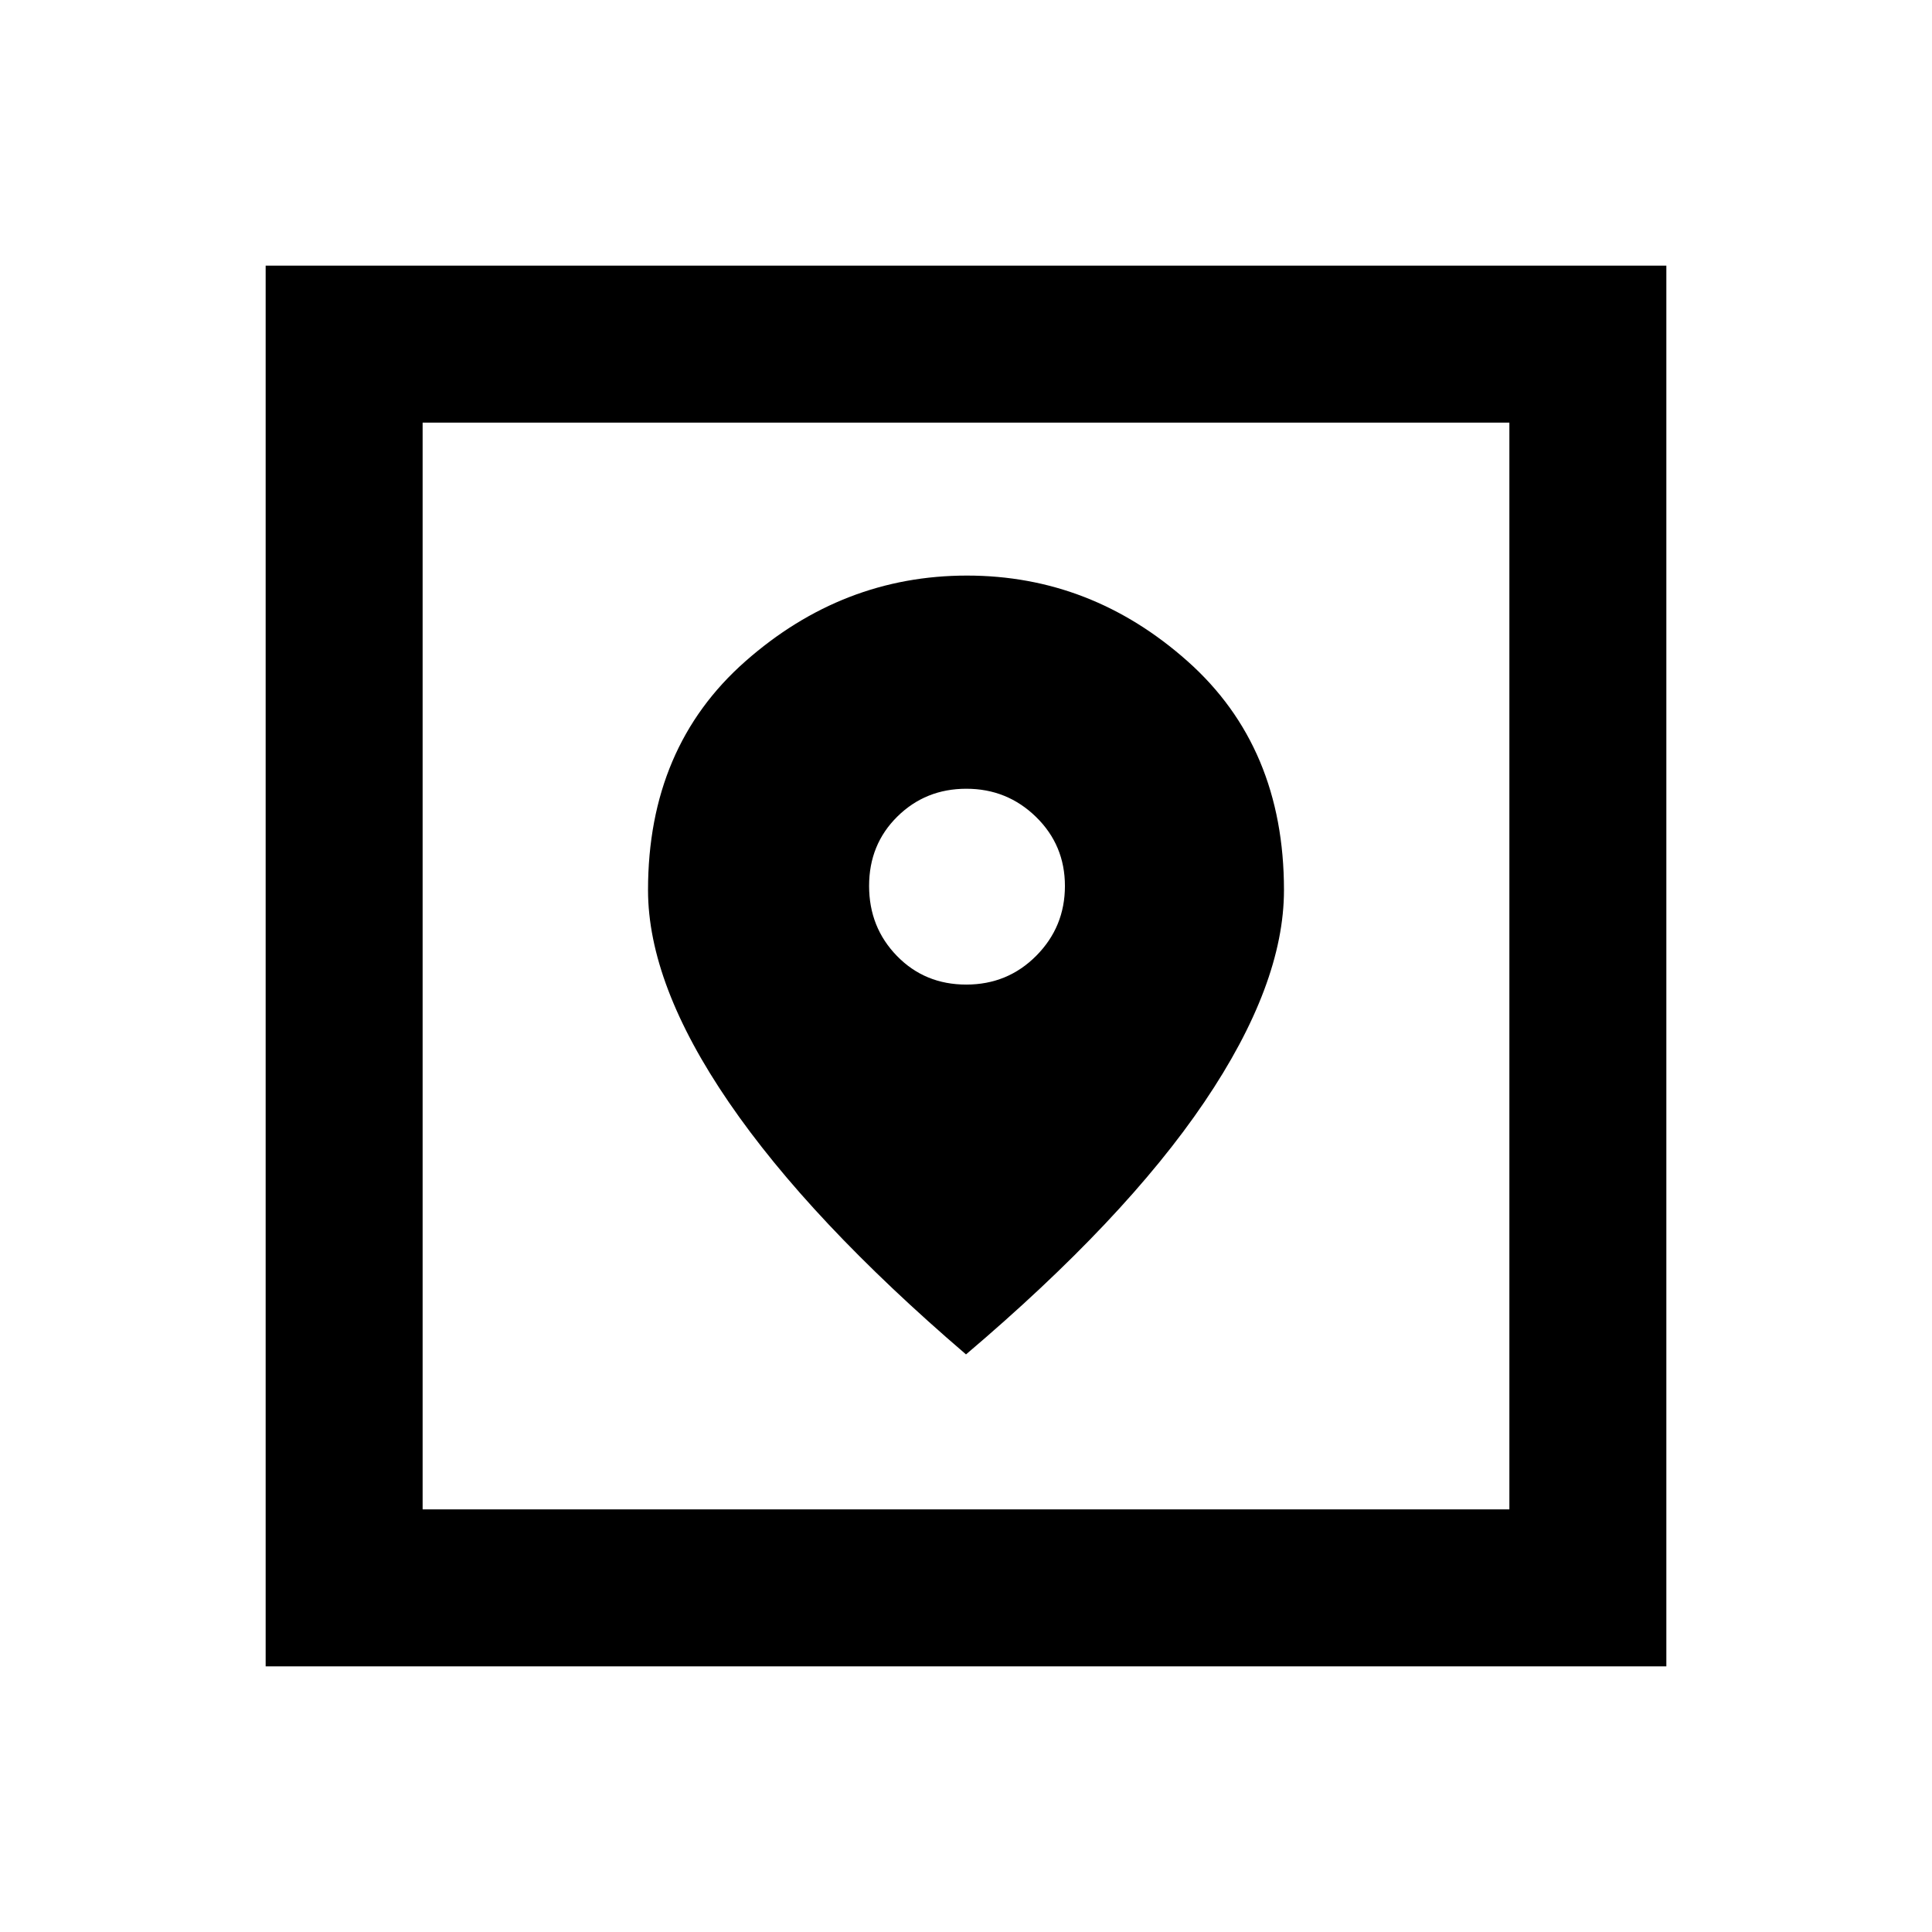 <svg xmlns="http://www.w3.org/2000/svg" height="20" viewBox="0 -960 960 960" width="20"><path d="M132.001-132.001v-695.998h695.998v695.998H132.001ZM210-210h540v-540H210v540Zm270-77.002q78.812-66.863 118.405-125.35 39.594-58.486 39.594-105.359 0-71.092-47.869-113.689-47.868-42.598-109.652-42.598-61.785 0-110.131 42.622-48.346 42.623-48.346 113.633 0 46.82 40.192 105.512Q402.385-353.54 480-287.002Zm.129-183.767q-20.59 0-34.436-14.217-13.847-14.218-13.847-34.808t14.013-34.436q14.013-13.846 34.308-13.846 20.294 0 34.64 14.013 14.347 14.012 14.347 34.307t-14.218 34.641q-14.217 14.346-34.807 14.346ZM210-210v-540 540Z"/></svg>